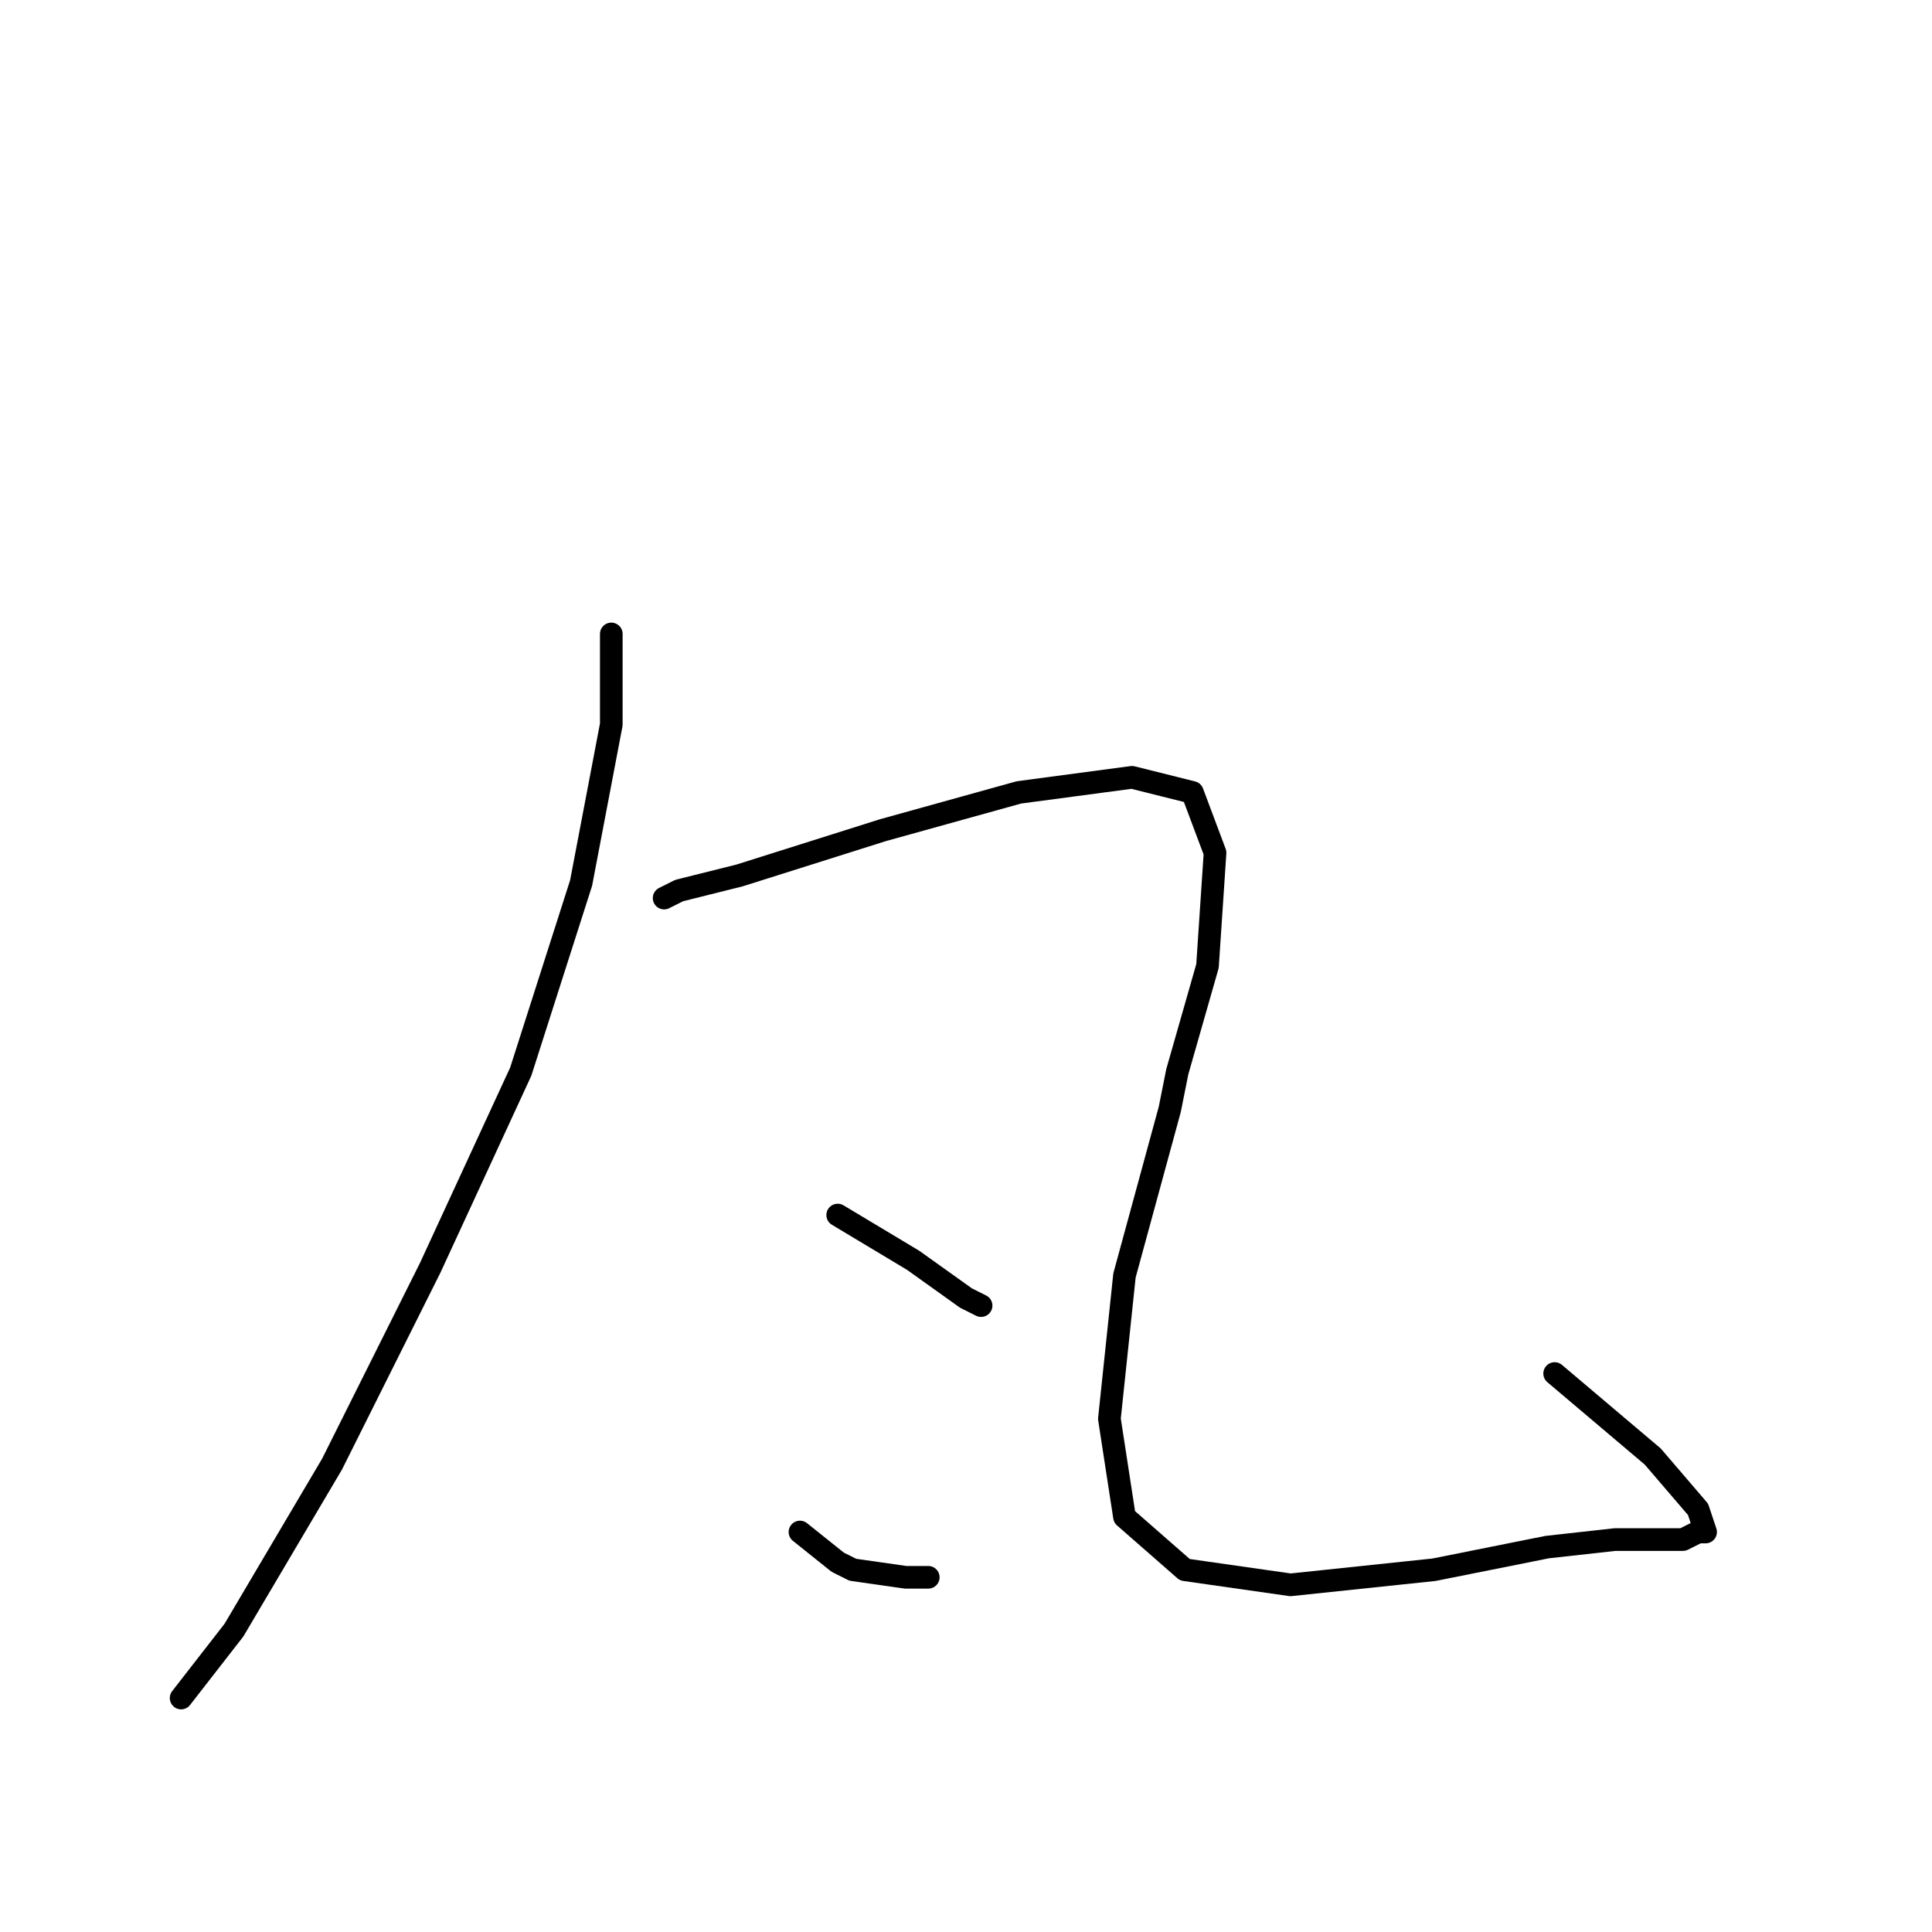 <?xml version="1.0" standalone="no"?>
    <svg width="256" height="256" xmlns="http://www.w3.org/2000/svg" version="1.1">
    <polyline stroke="black" stroke-width="3" stroke-linecap="round" fill="transparent" stroke-linejoin="round" points="81 84 81 86 81 96 77 117 69 142 57 168 44 194 31 216 24 225 24 225 " />
        <polyline stroke="black" stroke-width="3" stroke-linecap="round" fill="transparent" stroke-linejoin="round" points="88 119 90 118 98 116 117 110 135 105 150 103 158 105 161 113 160 128 156 142 155 147 149 169 147 188 149 201 157 208 171 210 190 208 205 205 214 204 216 204 222 204 223 204 225 203 226 203 225 200 219 193 206 182 206 182 " />
        <polyline stroke="black" stroke-width="3" stroke-linecap="round" fill="transparent" stroke-linejoin="round" points="111 161 121 167 128 172 130 173 130 173 " />
        <polyline stroke="black" stroke-width="3" stroke-linecap="round" fill="transparent" stroke-linejoin="round" points="106 203 111 207 113 208 120 209 123 209 123 209 " />
        </svg>